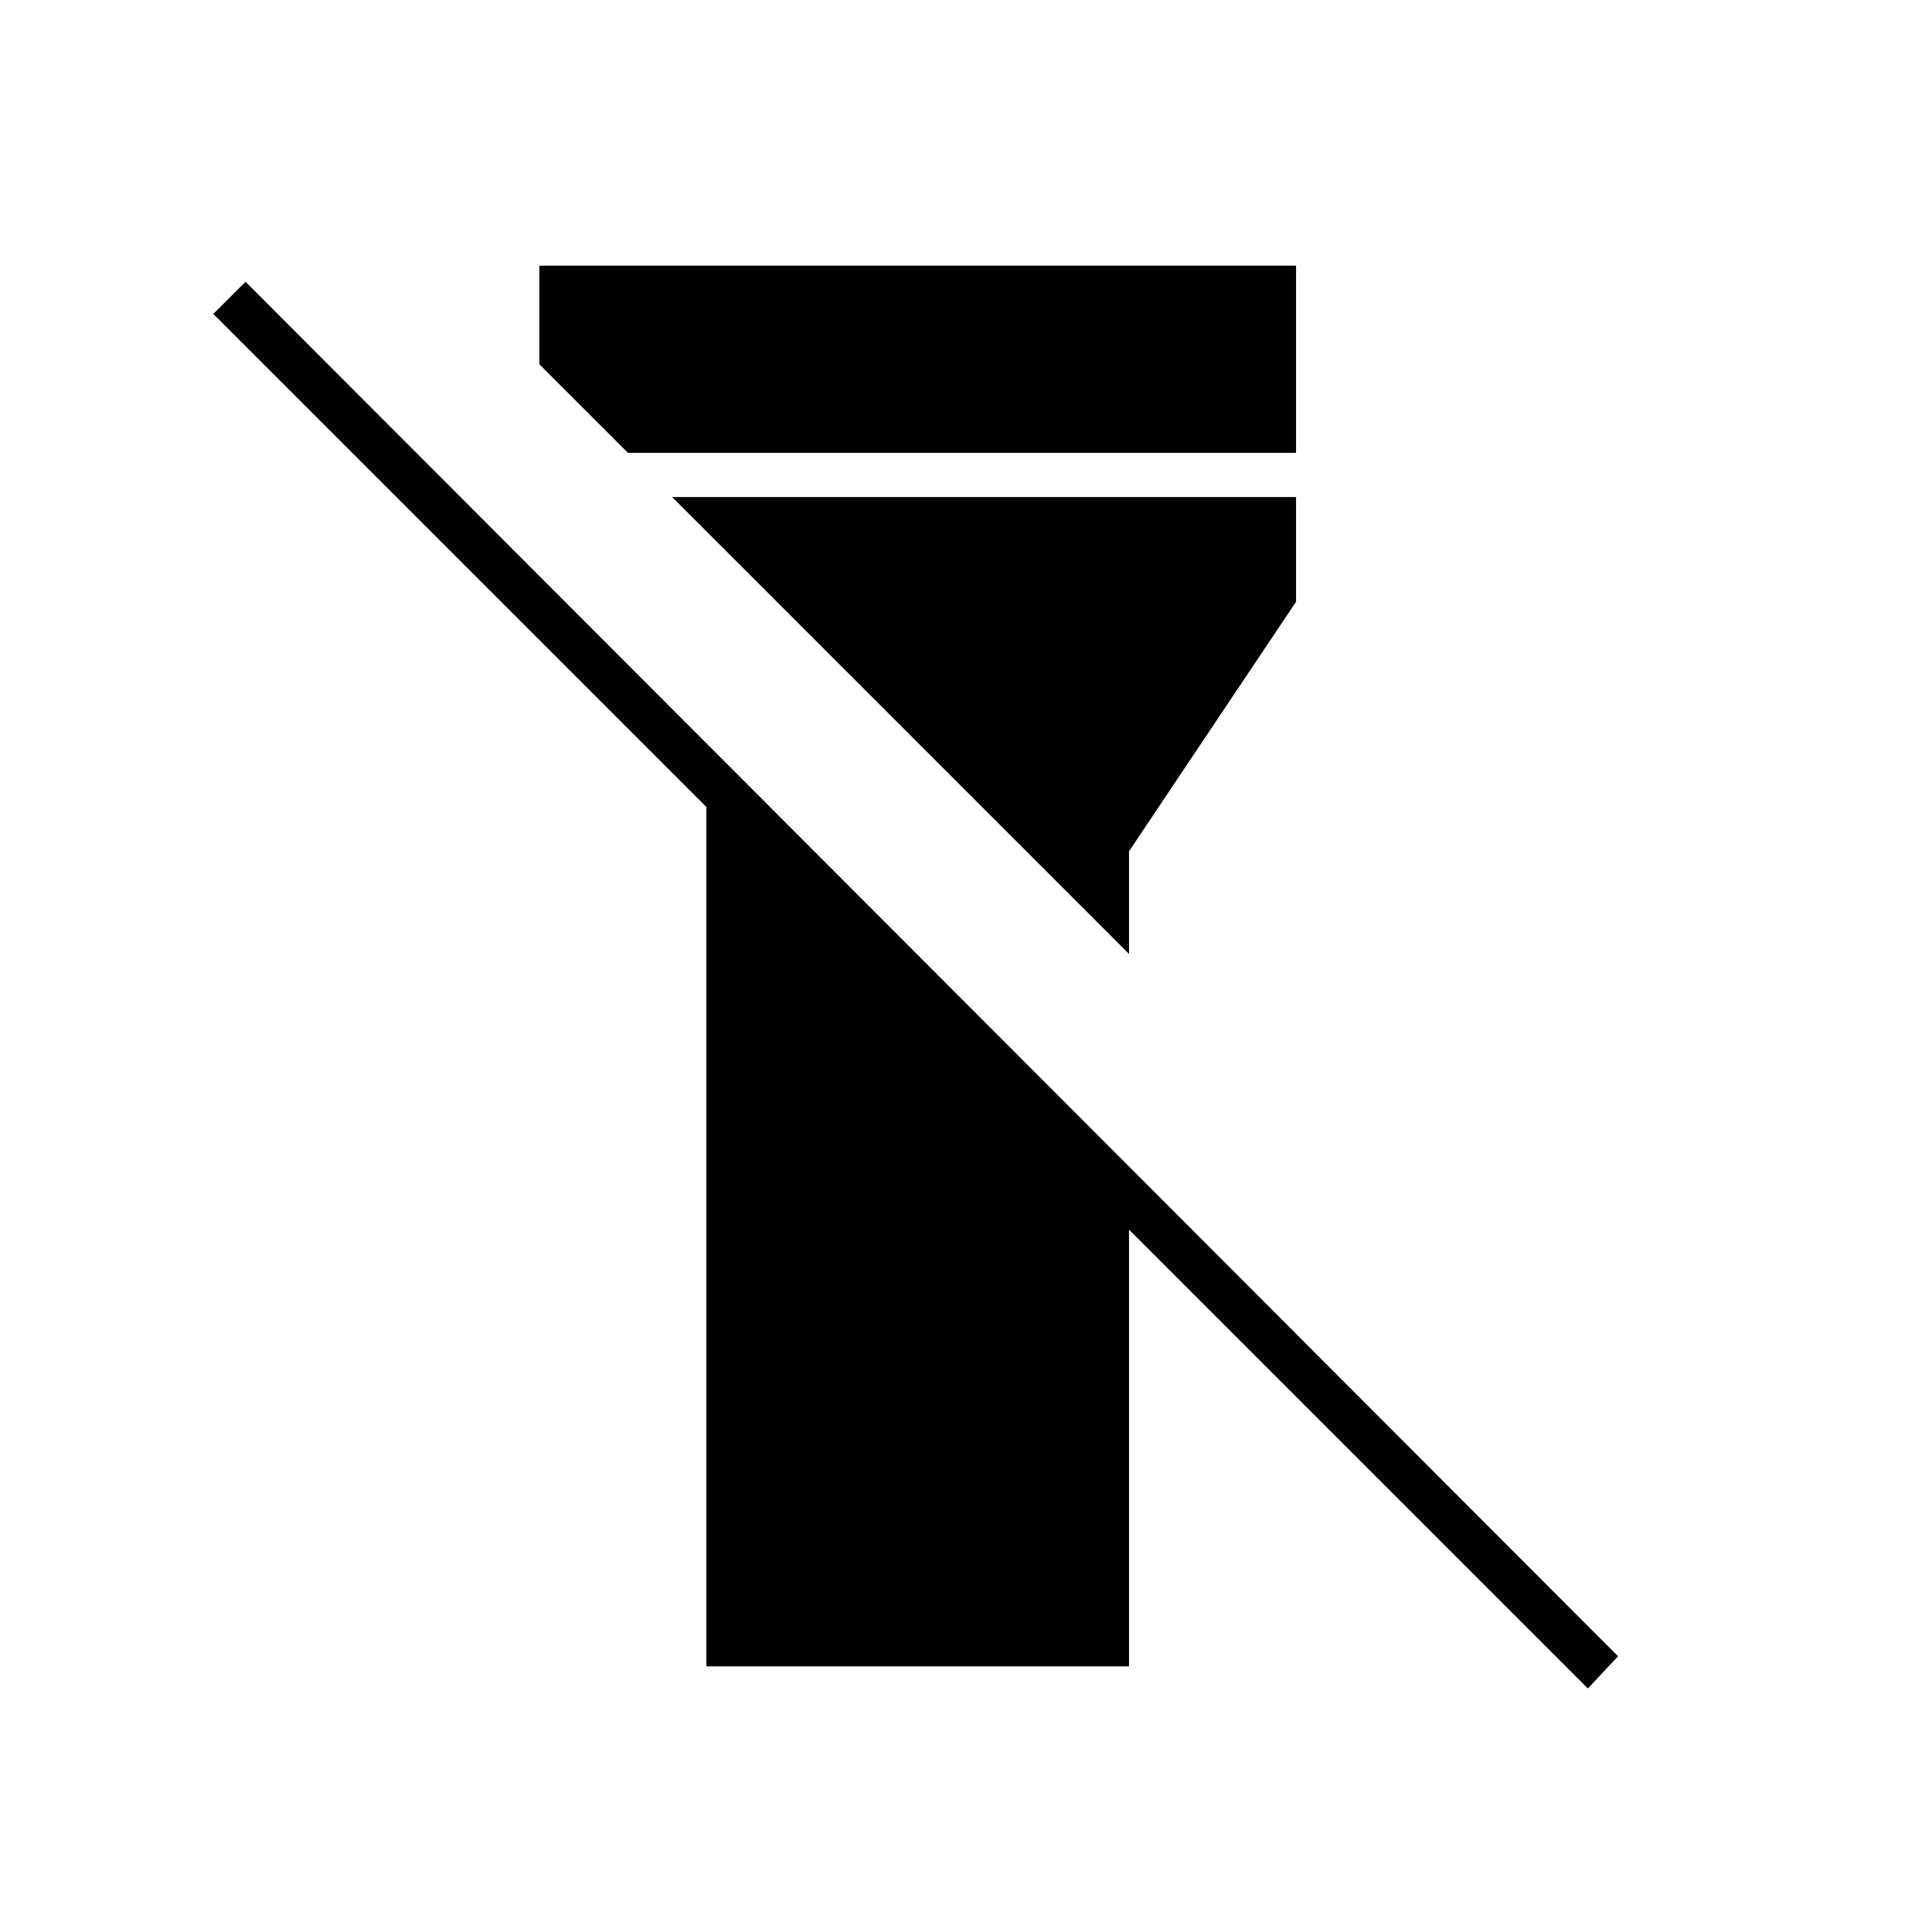 <svg xmlns="http://www.w3.org/2000/svg" height="48" viewBox="0 -960 960 960" width="48"><path d="M351-132v-427L106-804l16-16 682 683-15 16-228-228v217H351Zm-83-647v-49h376v93H312l-44-44Zm293 293L334-713h310v52l-83 124v51Z"/></svg>